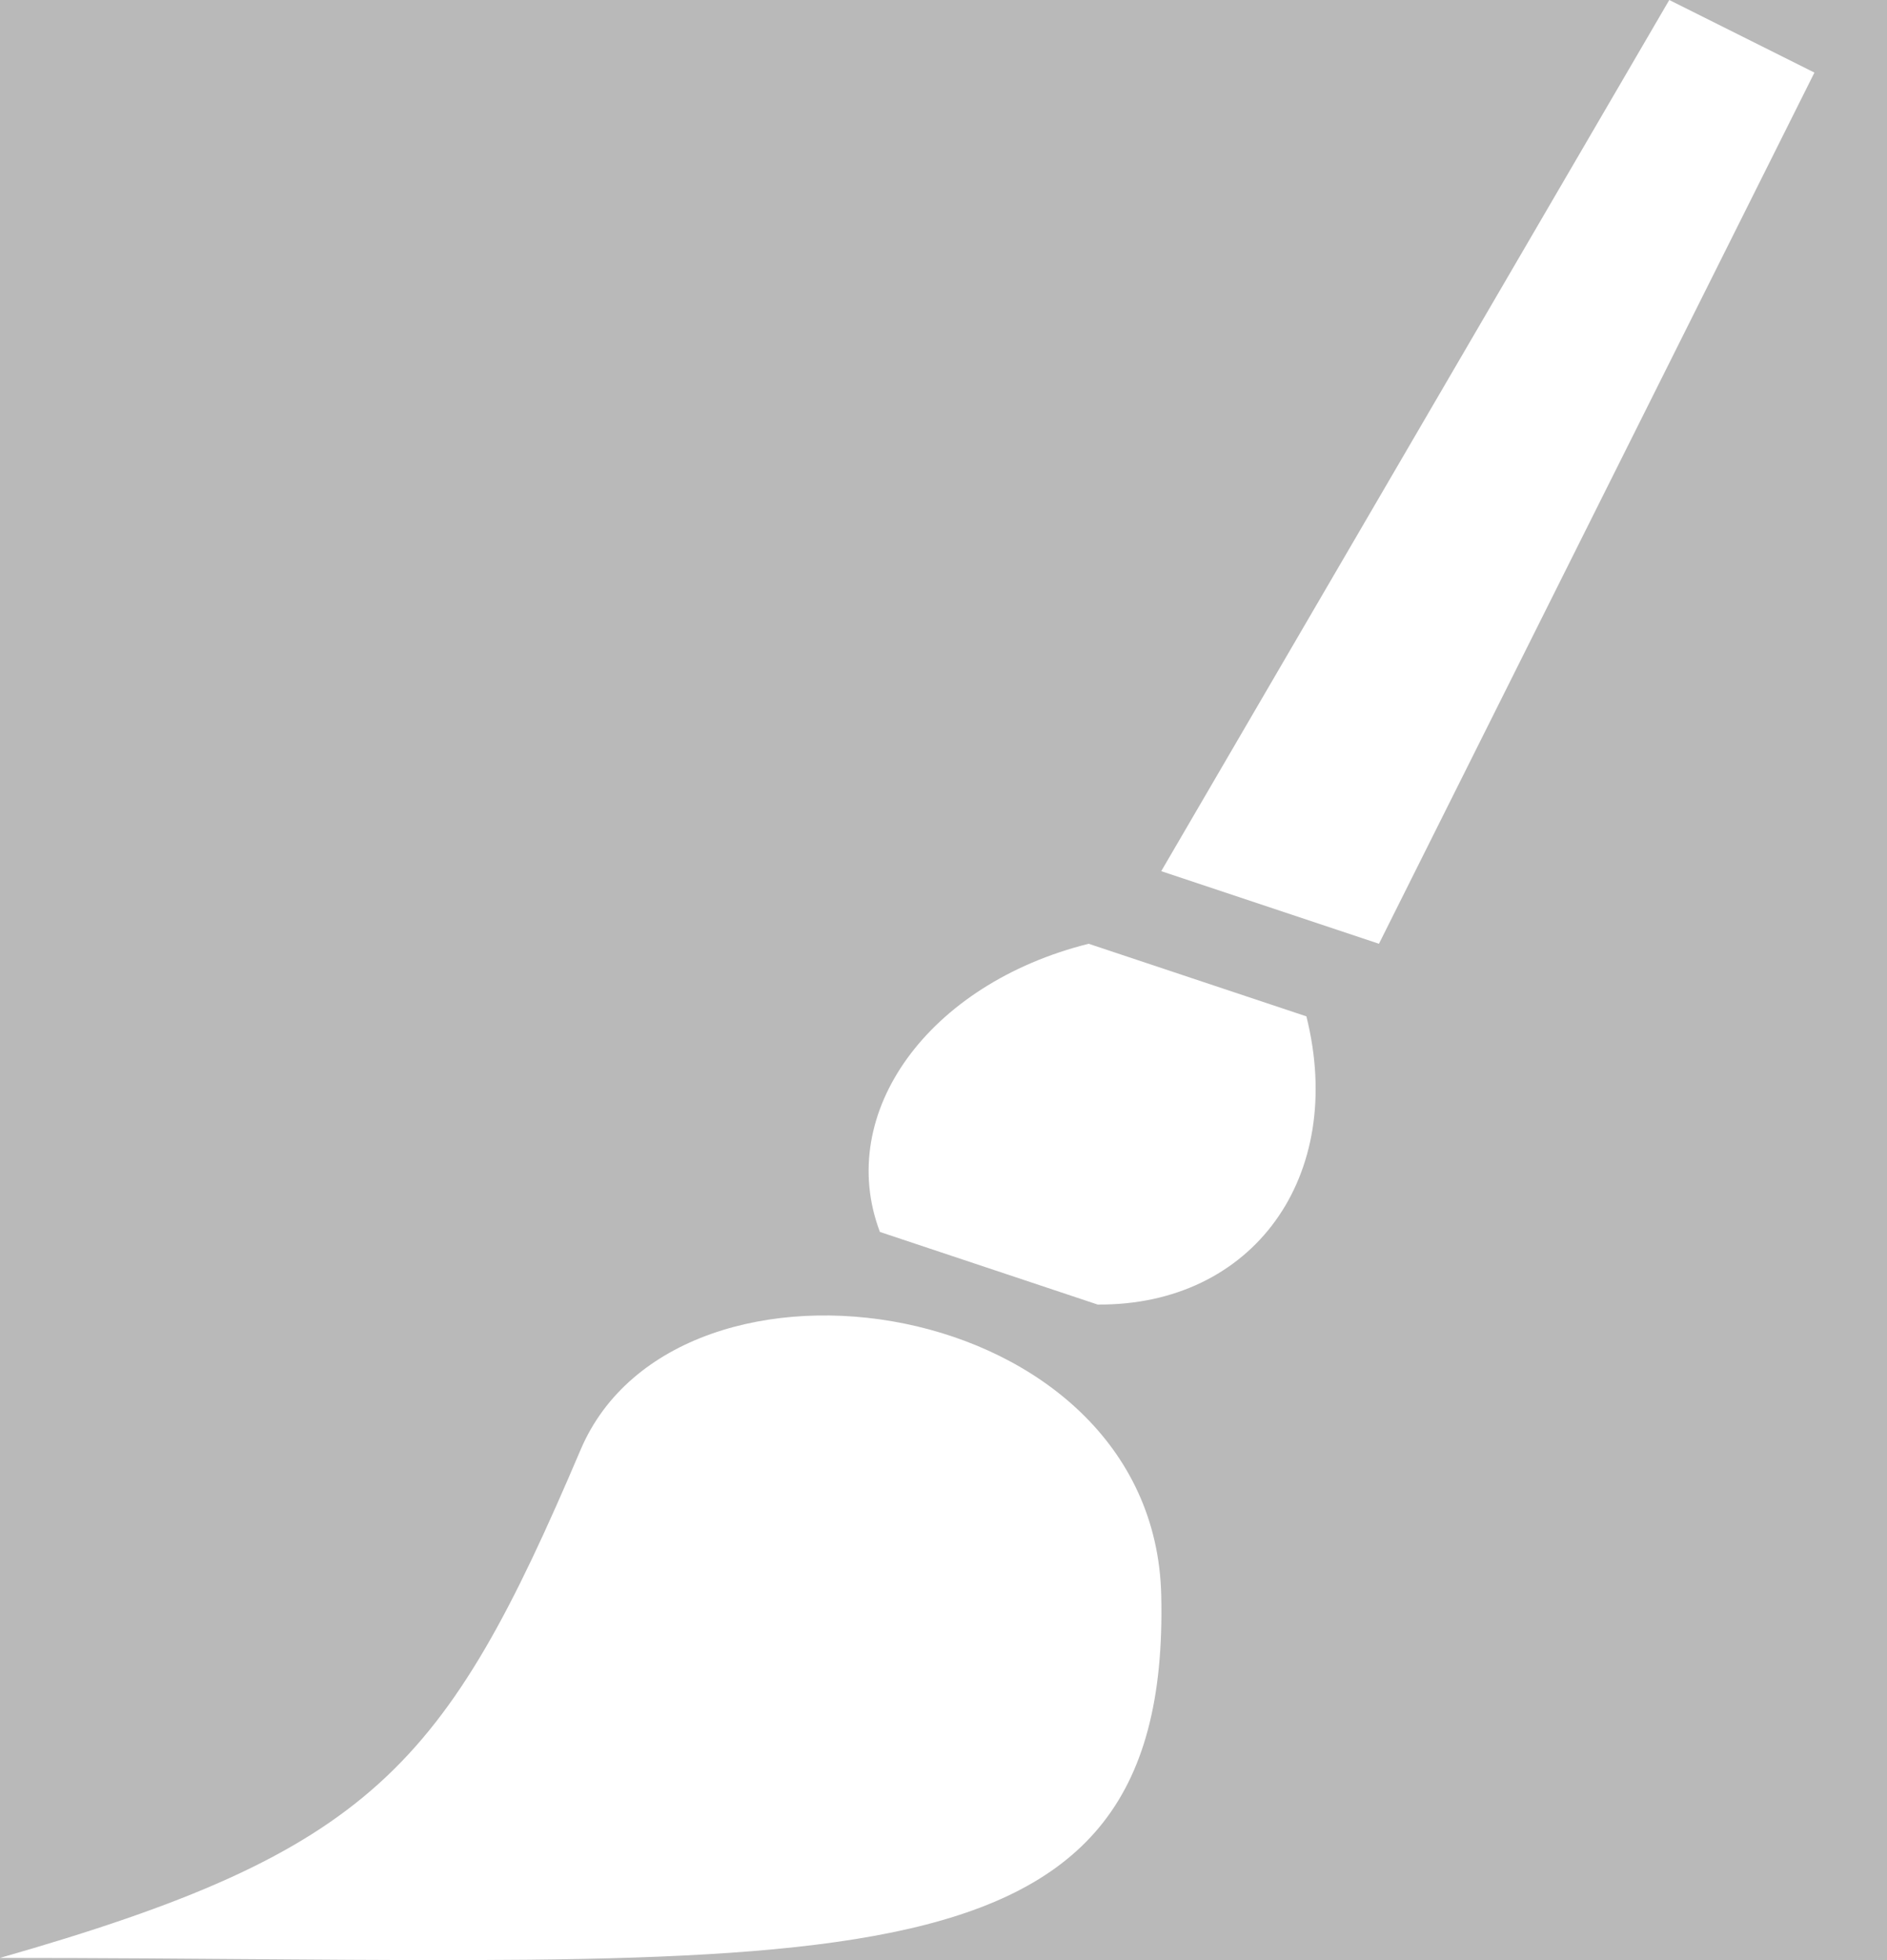 <?xml version="1.0" standalone="no"?><!-- Generator: Gravit.io --><svg xmlns="http://www.w3.org/2000/svg" xmlns:xlink="http://www.w3.org/1999/xlink" style="isolation:isolate" viewBox="0 0 260 270" width="260" height="270"><rect x="0" y="0" width="260" height="270" fill="#333333" stroke="none"/><defs><clipPath id="_clipPath_skJj65gbfb73byKJfKJG0dj8aYXC2EcR"><rect width="260" height="270"/></clipPath></defs><g clip-path="url(#_clipPath_skJj65gbfb73byKJfKJG0dj8aYXC2EcR)"><rect width="260" height="270" style="fill:rgb(185,185,185)"/><path d=" M 0 269.697 C 51.333 255.031 61.357 243.508 80 199.697 C 93.333 168.364 159 178.031 160 219.697 C 161.376 277.014 113 269.697 0 269.697 Z " fill="rgb(255,255,255)"/><path d=" M 121.239 169.697 L 121.239 169.697 L 151.239 179.697 L 151.239 179.697 C 172.632 179.864 185.519 162.077 180 140 L 180 140 L 150 130 L 150 130 C 127.923 135.519 115.036 153.307 121.239 169.697 Z " fill="rgb(255,255,255)"/><path d=" M 160 120 L 230 0 L 250 10 L 190 130 L 160 120 Z " fill="rgb(255,255,255)"/></g></svg>